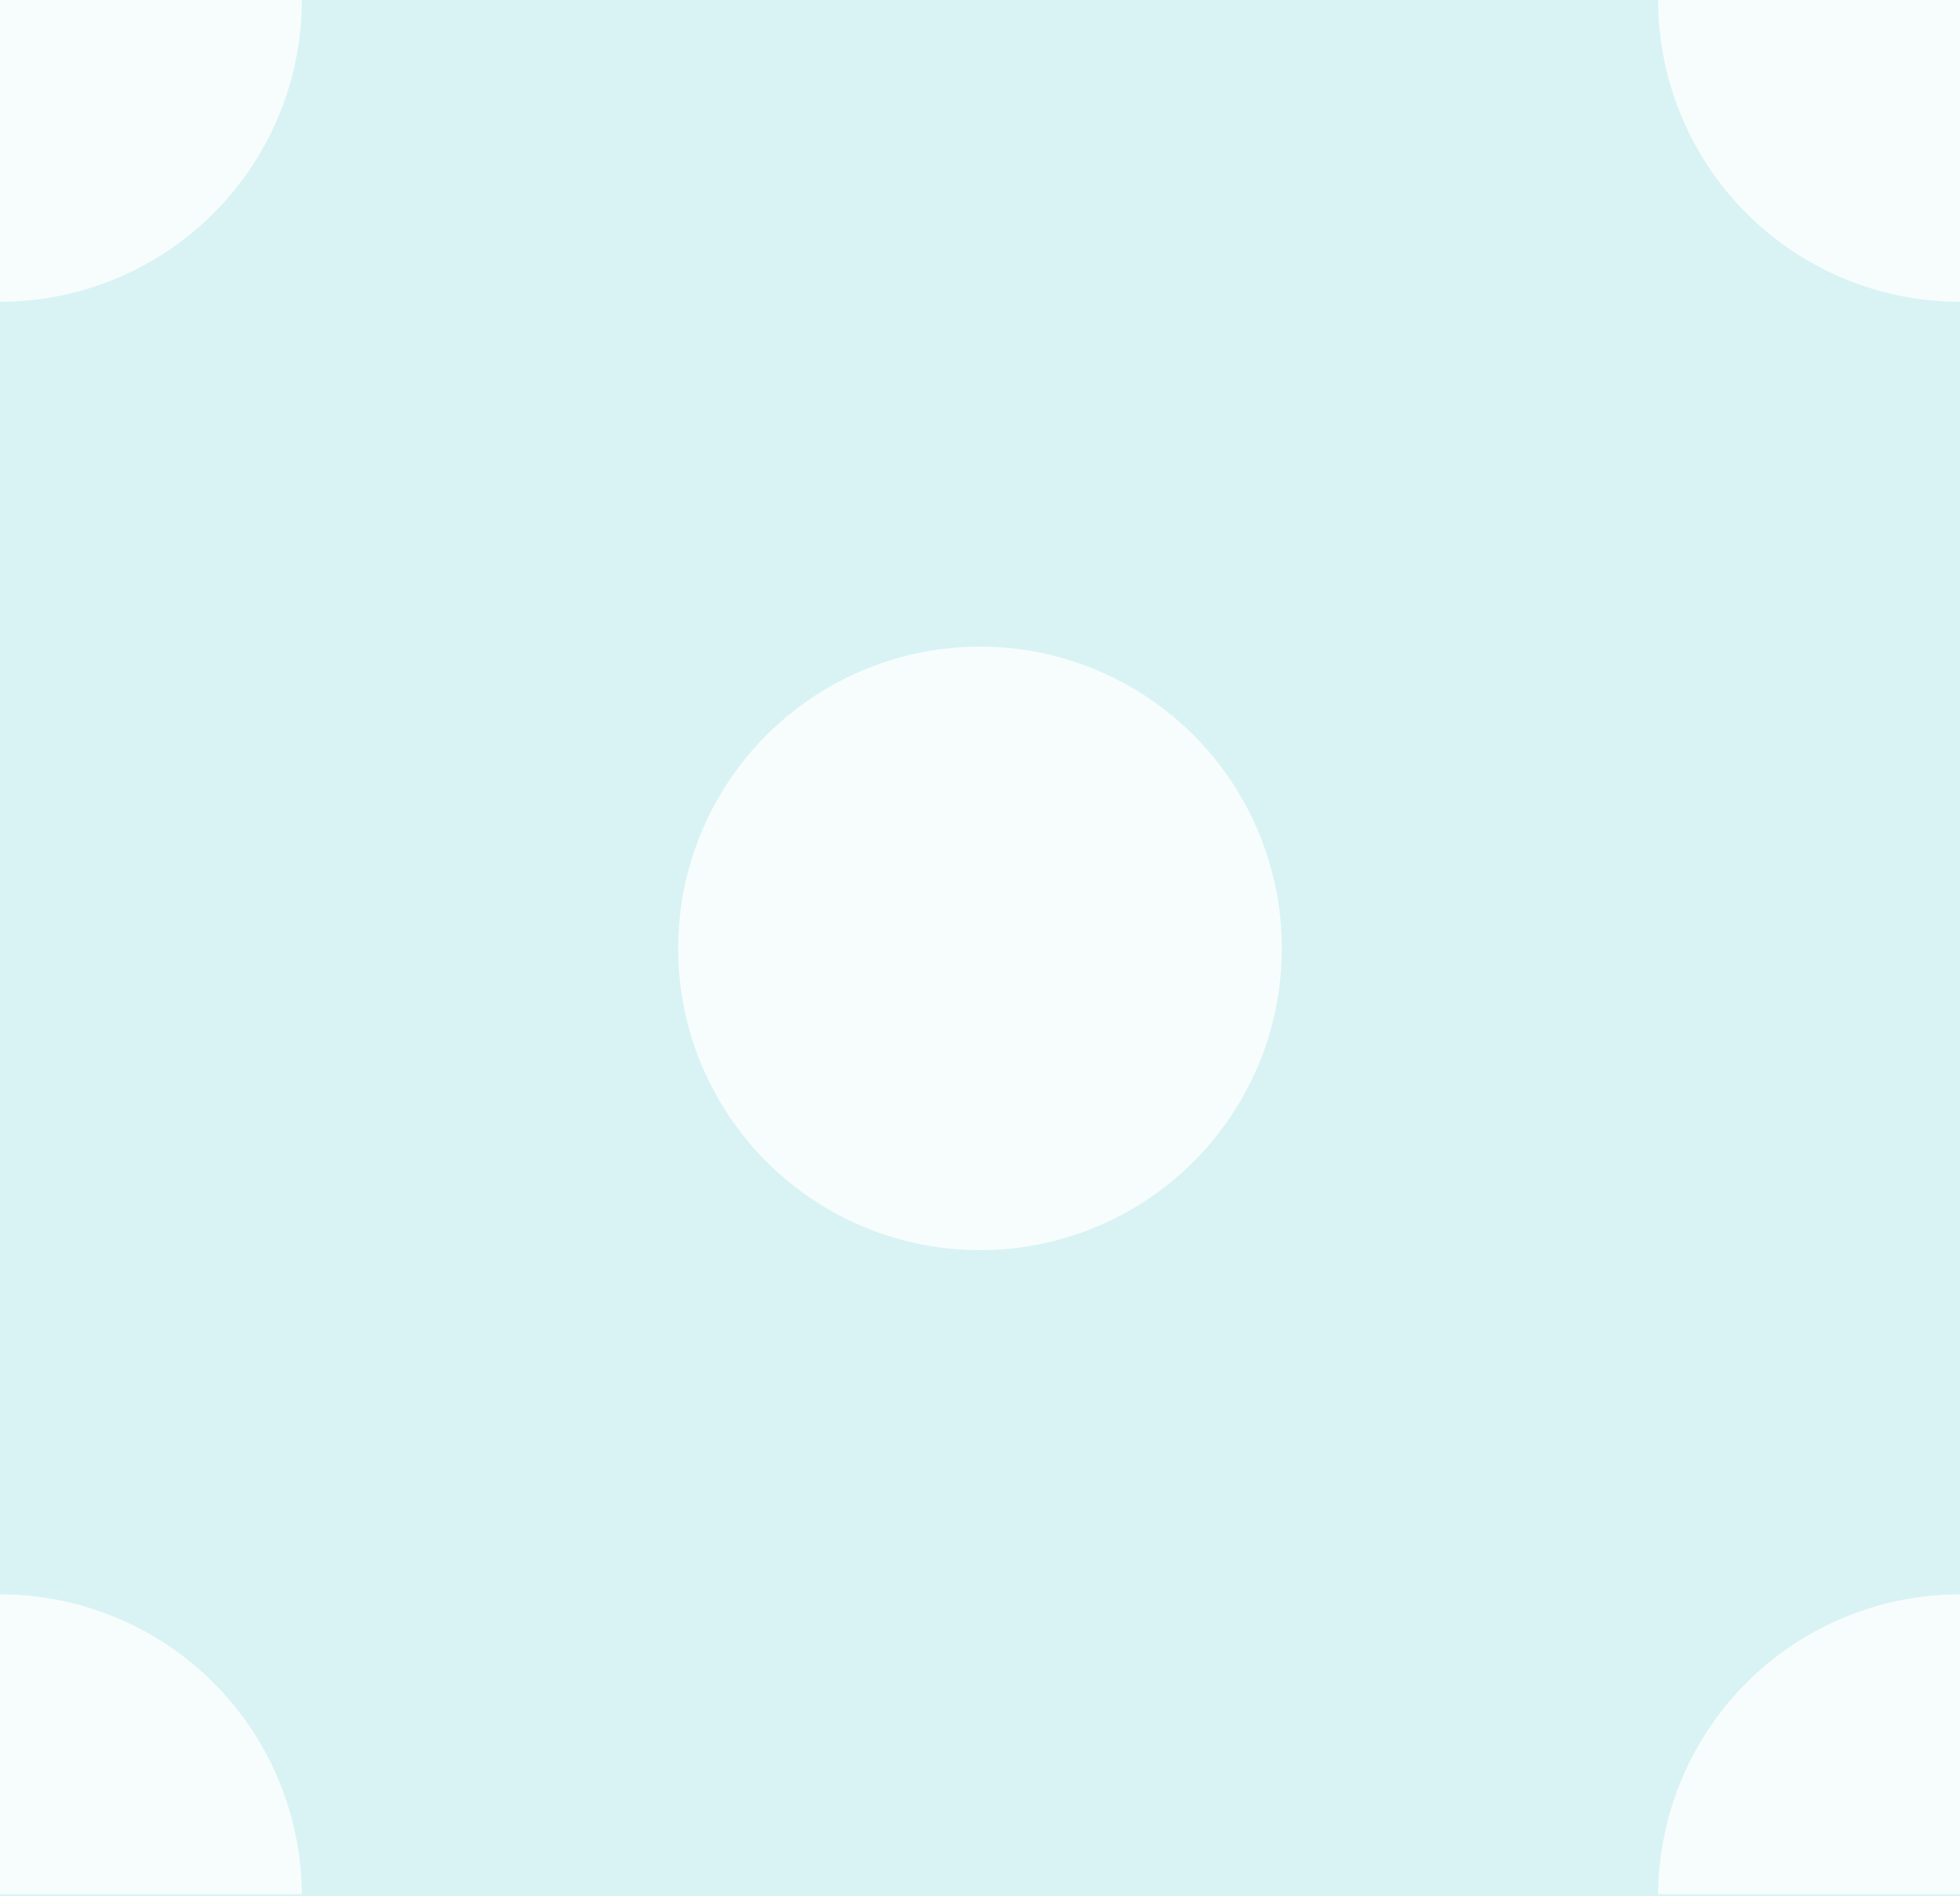 <svg xmlns="http://www.w3.org/2000/svg" width="30" height="29.03" viewBox="0 0 30 29.03"><defs><style>.cls-1{fill:#d9f3f4;}.cls-2{fill:#fff;opacity:0.8;}</style></defs><g id="レイヤー_2" data-name="レイヤー 2"><g id="レイヤー_1-2" data-name="レイヤー 1"><rect class="cls-1" width="30" height="29.03"/><circle class="cls-2" cx="15" cy="14.52" r="4.62"/><path class="cls-2" d="M0,4.62A4.62,4.62,0,0,0,4.62,0H0Z"/><path class="cls-2" d="M25.38,0A4.62,4.62,0,0,0,30,4.62V0Z"/><path class="cls-2" d="M30,24.41A4.62,4.62,0,0,0,25.38,29H30Z"/><path class="cls-2" d="M4.62,29A4.62,4.62,0,0,0,0,24.41V29Z"/></g></g></svg>